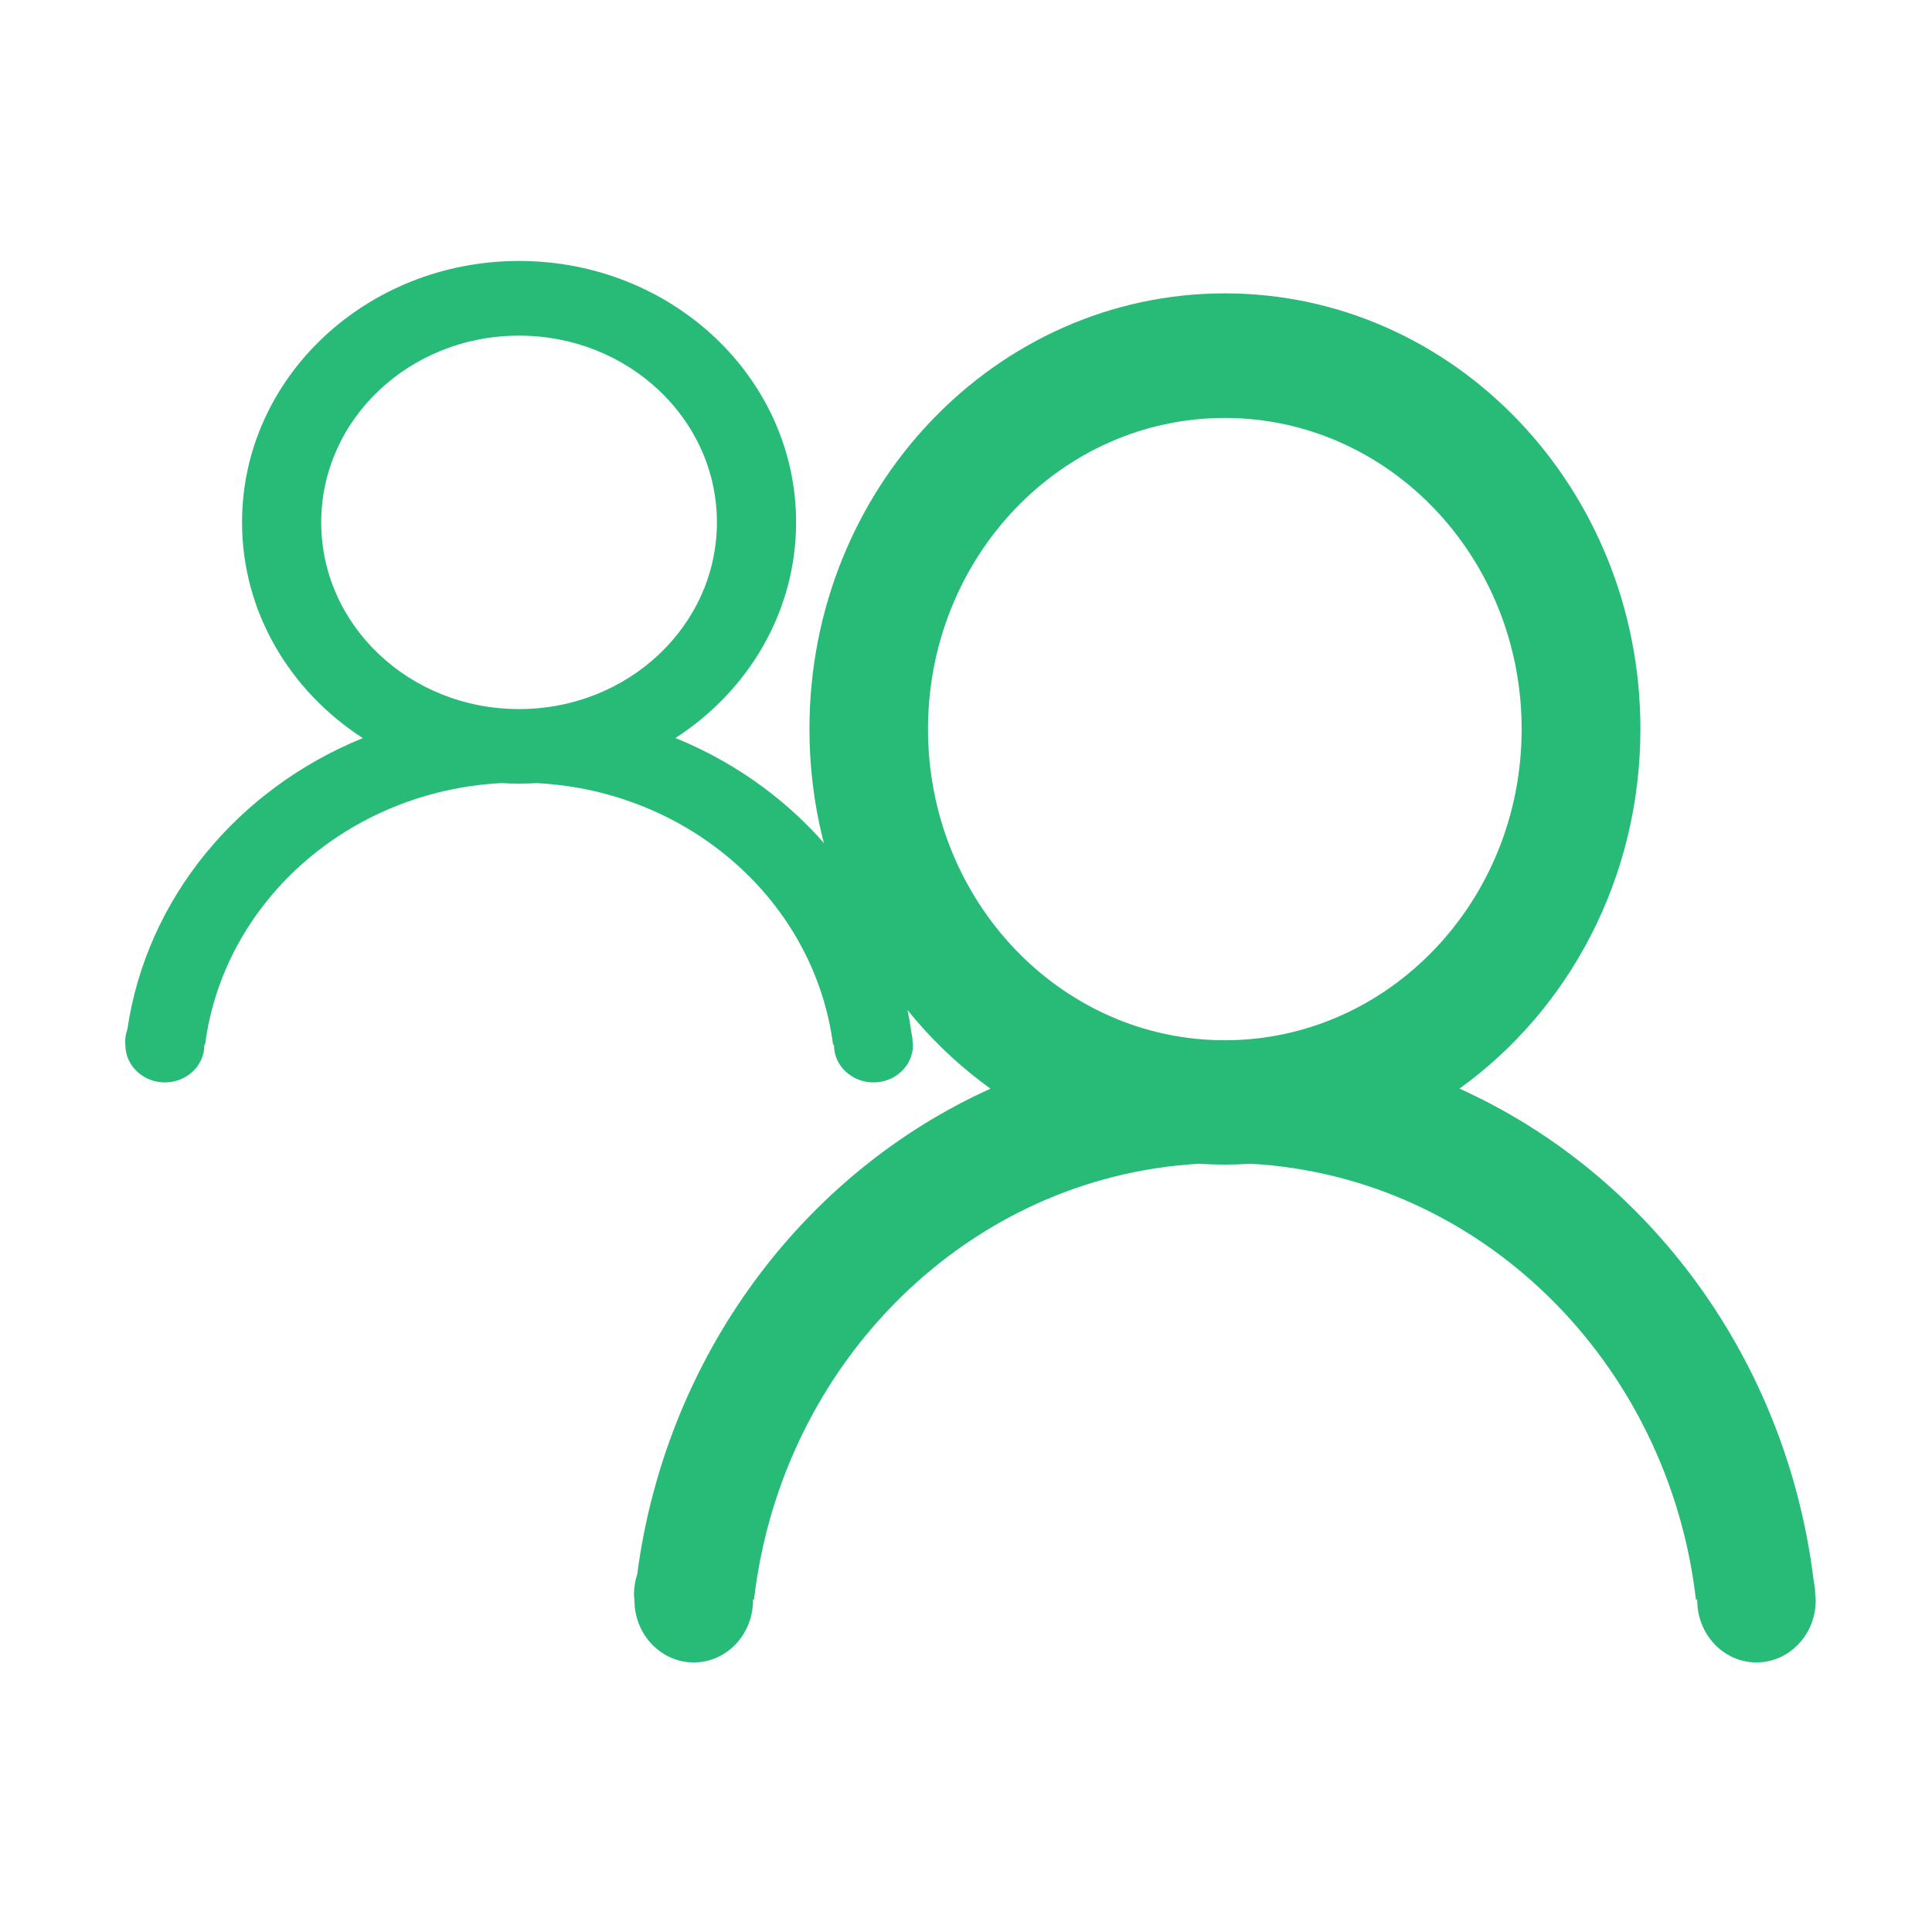 <?xml version="1.0" standalone="no"?><!DOCTYPE svg PUBLIC "-//W3C//DTD SVG 1.1//EN" "http://www.w3.org/Graphics/SVG/1.1/DTD/svg11.dtd"><svg t="1503823286461" class="icon" style="" viewBox="0 0 1024 1024" version="1.1" xmlns="http://www.w3.org/2000/svg" p-id="5521" xmlns:xlink="http://www.w3.org/1999/xlink" width="32" height="32"><defs><style type="text/css"></style></defs><path d="M483.67 552.084c0-1.521-0.2-2.994-0.544-4.417-9.547-70.487-58.372-129.385-125.127-156.497 38.604-24.954 63.944-66.853 63.944-114.365 0-76.495-65.766-138.488-146.829-138.488-81.065 0-146.831 61.994-146.831 138.488 0 47.536 25.366 89.452 64.002 114.403-66.119 26.873-114.615 84.903-124.798 154.479-0.73 2.01-1.144 4.157-1.144 6.397l0.106 1.858c0 10.891 9.455 19.763 20.93 19.763 11.581 0 20.931-8.872 20.931-19.763l-0.015-0.266 0.413 0c9.767-75.388 75.745-134.409 157.105-138.614 3.076 0.182 6.176 0.284 9.301 0.284 3.127 0 6.227-0.103 9.306-0.284 81.443 4.203 147.346 63.225 157.1 138.614l0.473 0 0.031 0.266c0 10.891 9.349 19.763 20.931 19.763 11.579 0 20.929-8.872 20.929-19.763L483.67 552.084zM275.114 375.825c-58.011 0-104.864-44.303-104.864-98.966 0-54.662 46.853-98.966 104.864-98.966 57.903 0 104.863 44.304 104.863 98.966C379.977 331.522 333.017 375.825 275.114 375.825z" p-id="5522" fill="#28BB78"></path><path d="M962.365 847.826c-0.08-0.869-0.175-1.732-0.262-2.6l-0.005-0.054c0-2.599-0.296-5.123-0.836-7.547-14.375-117.387-87.629-215.47-187.72-260.642 57.914-41.601 95.912-111.451 95.912-190.626 0-127.493-98.595-230.868-220.243-230.868-121.595 0-220.191 103.375-220.191 230.868 0 79.2 38.023 149.069 95.955 190.664C425.828 621.795 353.045 718.469 337.734 834.383c-1.115 3.38-1.73 7.007-1.73 10.788l0.222 2.538c-0.003 0.039-0.008 0.077-0.011 0.116l0.021 0 0.033 0.371c0 18.17 14.078 32.936 31.448 32.936 17.317 0 31.395-14.766 31.395-32.936l-0.039-0.371 0.576 0c14.622-125.722 113.641-224.114 235.895-231.003 4.521 0.291 9.075 0.455 13.666 0.455 4.61 0 9.183-0.166 13.723-0.458 122.275 6.866 221.321 105.265 235.945 231.006l0.657 0 0.039 0.371c0 18.17 14.024 32.936 31.395 32.936 17.372 0 31.396-14.766 31.396-32.936l-0.033-0.371L962.365 847.825zM649.156 551.352c-86.854 0-157.293-73.839-157.293-164.89 0-91.103 70.439-164.943 157.293-164.943 86.908 0 157.349 73.84 157.349 164.943C806.505 477.514 736.065 551.352 649.156 551.352z" p-id="5523" fill="#28BB78"></path></svg>